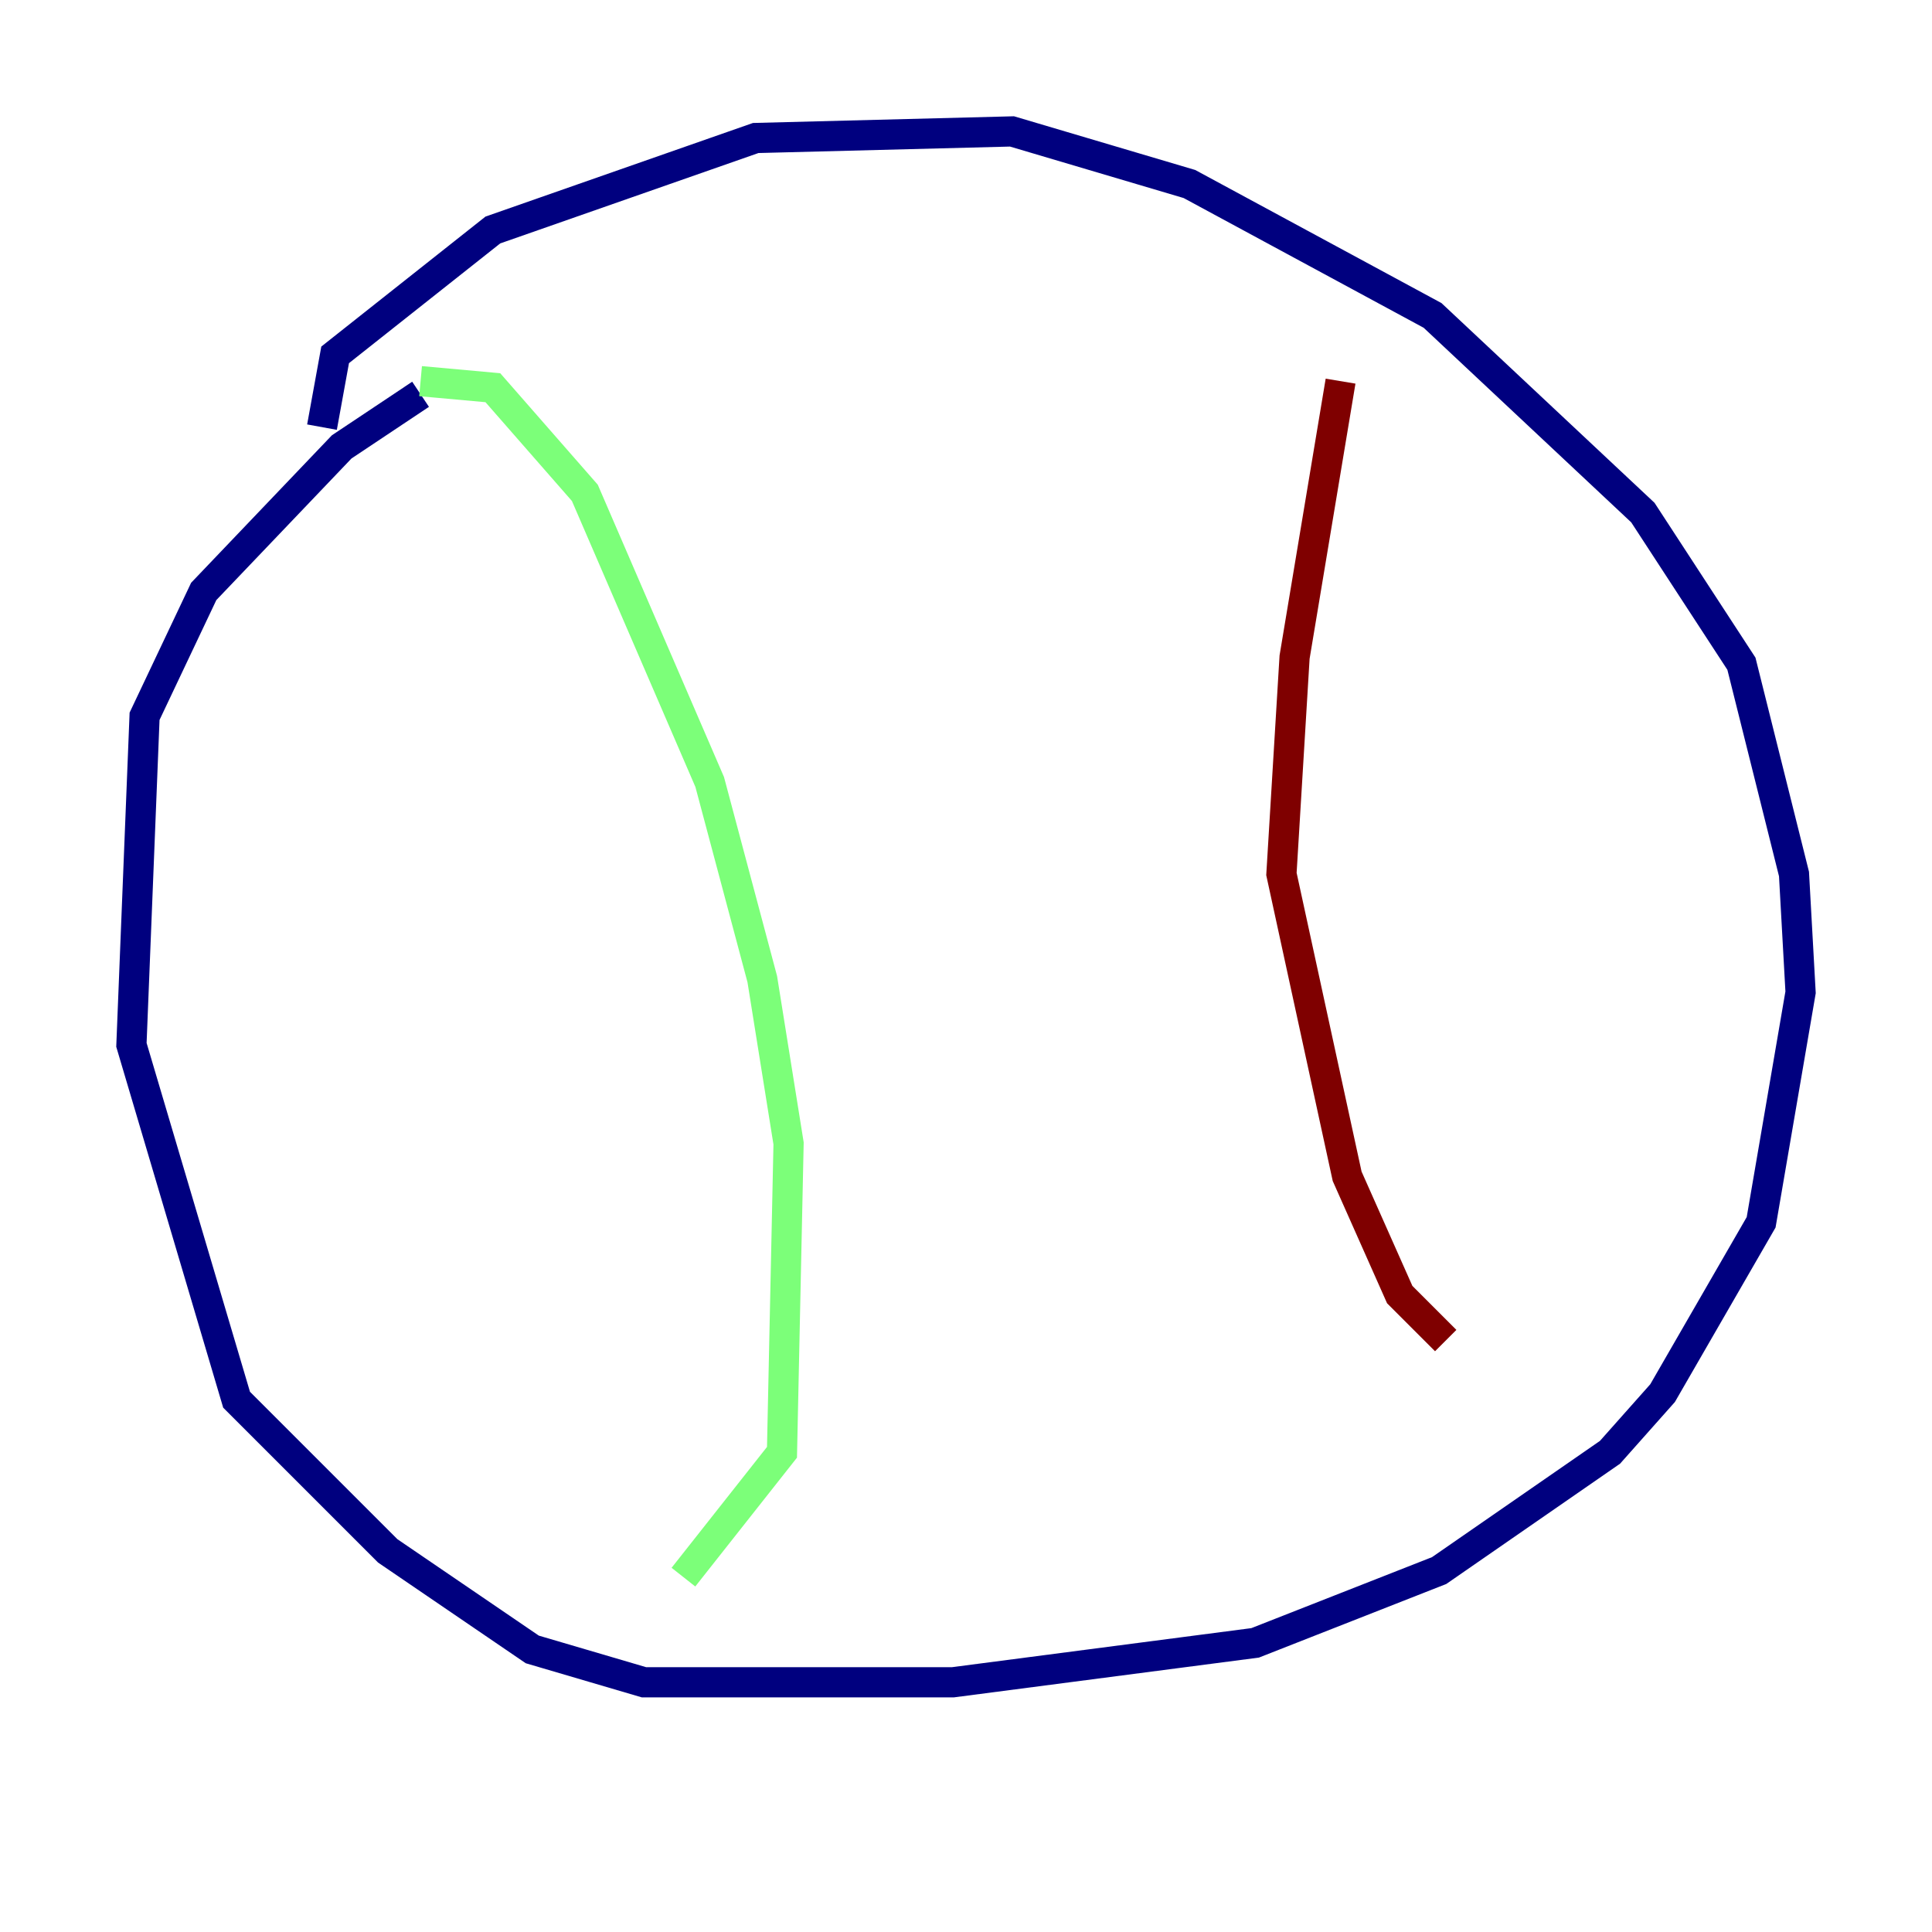 <?xml version="1.0" encoding="utf-8" ?>
<svg baseProfile="tiny" height="128" version="1.2" viewBox="0,0,128,128" width="128" xmlns="http://www.w3.org/2000/svg" xmlns:ev="http://www.w3.org/2001/xml-events" xmlns:xlink="http://www.w3.org/1999/xlink"><defs /><polyline fill="none" points="21.333,28.299 22.204,23.51 32.653,15.238 50.068,9.143 67.048,8.707 78.803,12.191 94.912,20.898 108.844,33.959 115.374,43.973 118.857,57.905 119.293,65.742 116.68,80.98 110.15,92.299 106.667,96.218 95.347,104.054 83.156,108.844 63.129,111.456 42.667,111.456 35.265,109.279 25.687,102.748 15.674,92.735 8.707,69.225 9.578,47.456 13.497,39.184 22.64,29.605 27.864,26.122" stroke="#00007f" stroke-width="2" /><polyline fill="none" points="27.864,25.252 32.653,25.687 38.748,32.653 47.02,51.809 50.503,64.871 52.245,75.755 51.809,96.218 45.279,104.49" stroke="#7cff79" stroke-width="2" /><polyline fill="none" points="88.816,25.252 85.769,43.537 84.898,57.905 89.252,77.932 92.735,85.769 95.782,88.816" stroke="#7f0000" stroke-width="2" /></svg>